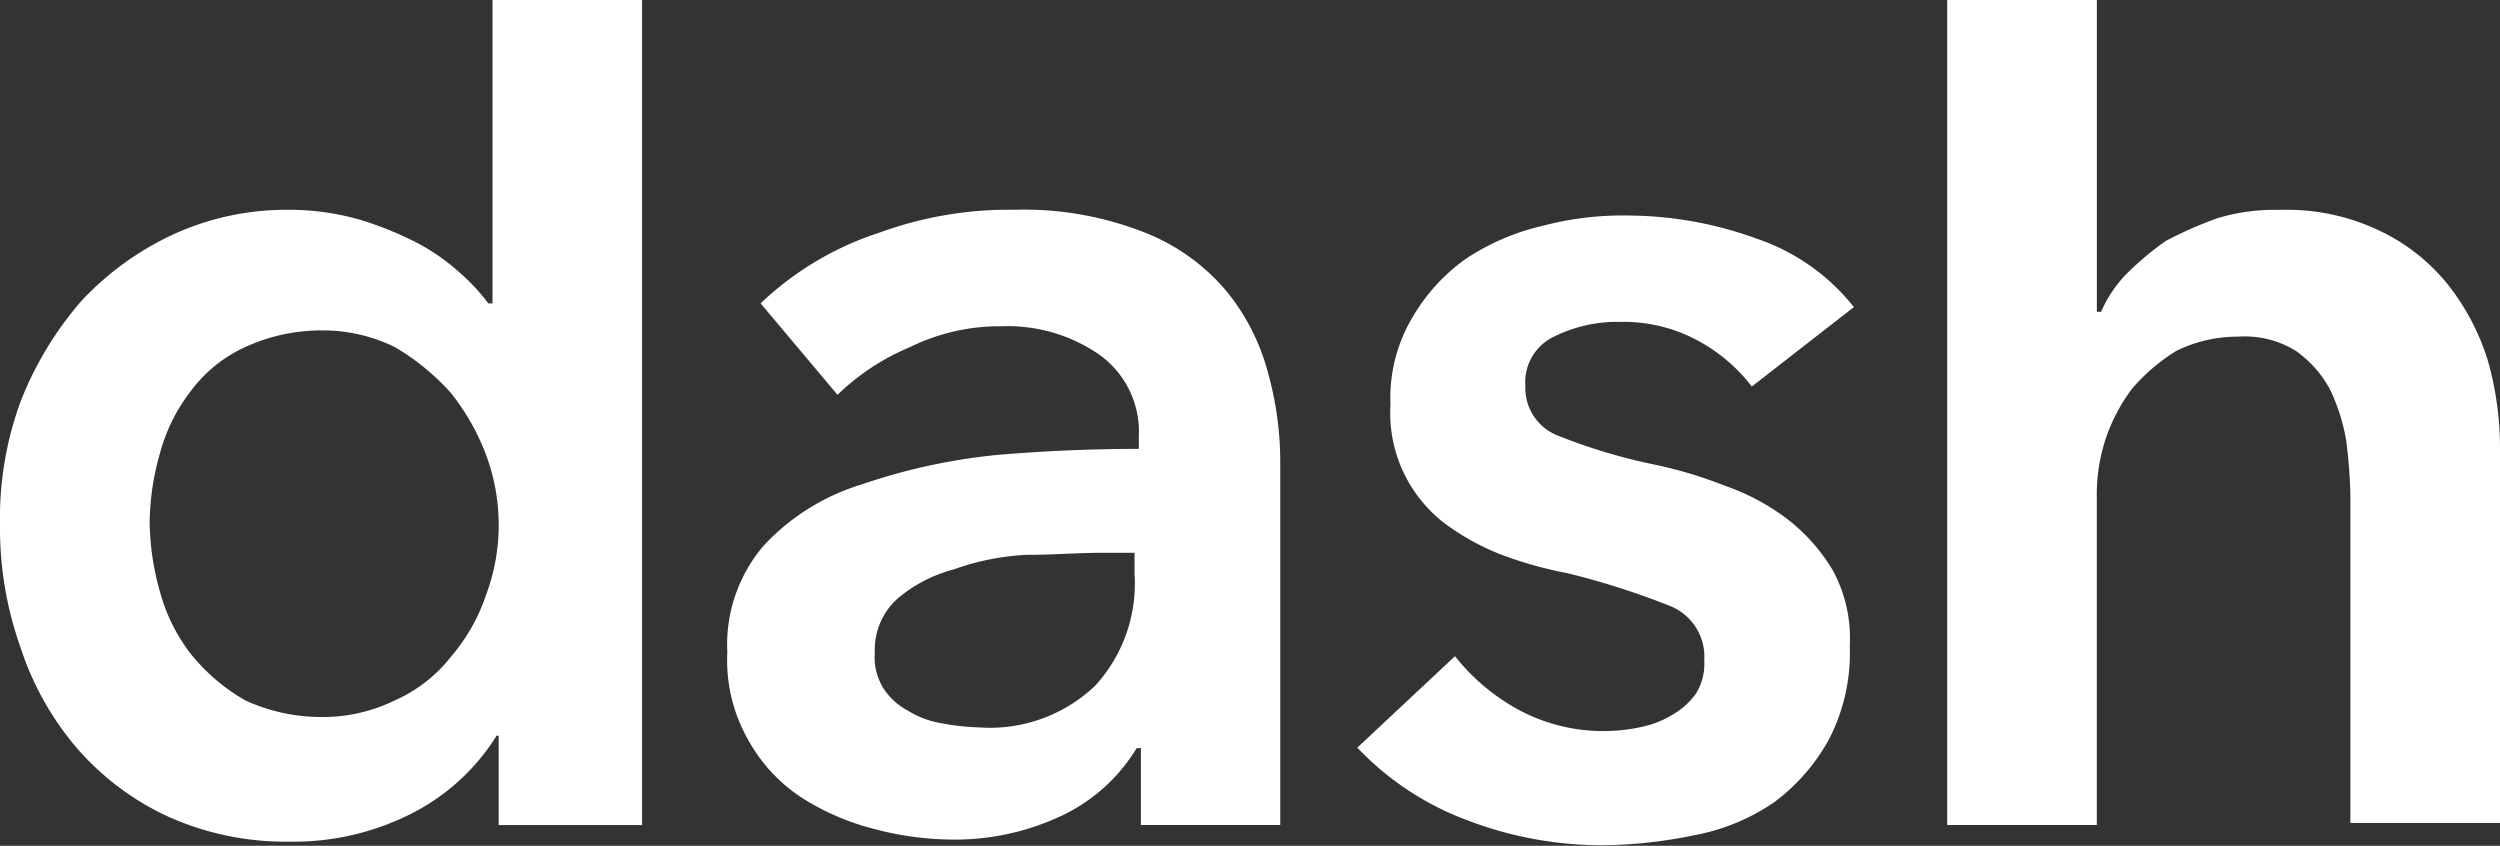 <svg xmlns="http://www.w3.org/2000/svg" id="prefix__Group_1" width="65.348" height="22.108" data-name="Group 1" viewBox="0 0 65.348 22.108">
    <rect x="0" y="0" width="65.348" height="22.108" fill="#333333" stroke="none"/>
    <defs>
        <style>
            .prefix__cls-1{fill:#fff}
        </style>
    </defs>
    <path id="prefix__Path_12" d="M12.974 0v7.931h-.109a5.216 5.216 0 0 0-.76-.815 5.5 5.5 0 0 0-1.086-.76 9.162 9.162 0 0 0-1.467-.6 6.684 6.684 0 0 0-1.9-.272 7.112 7.112 0 0 0-3.042.652 7.743 7.743 0 0 0-2.39 1.738 9.034 9.034 0 0 0-1.577 2.61 8.83 8.83 0 0 0-.543 3.2 9.334 9.334 0 0 0 .543 3.259 7.71 7.71 0 0 0 1.467 2.612 7.1 7.1 0 0 0 2.39 1.793A7.506 7.506 0 0 0 7.7 22a6.807 6.807 0 0 0 3.1-.706 5.608 5.608 0 0 0 2.281-2.064h.054v2.336h3.748V0zm-.163 15.536a4.866 4.866 0 0 1-.923 1.63 3.83 3.83 0 0 1-1.467 1.141 4.261 4.261 0 0 1-1.9.435 4.75 4.75 0 0 1-2.01-.435 5.011 5.011 0 0 1-1.412-1.2 4.6 4.6 0 0 1-.815-1.63 6.9 6.9 0 0 1-.272-1.847 6.83 6.83 0 0 1 .272-1.793 4.6 4.6 0 0 1 .815-1.63A3.652 3.652 0 0 1 6.51 9.072a4.75 4.75 0 0 1 2.01-.435 4.261 4.261 0 0 1 1.9.435 6.156 6.156 0 0 1 1.467 1.2 6.023 6.023 0 0 1 .923 1.63 5.289 5.289 0 0 1 .326 1.847 5.215 5.215 0 0 1-.325 1.787z" class="prefix__cls-1" data-name="Path 12" transform="translate(-.1)"/>
    <path id="prefix__Path_13" d="M45.91 24.169h-.11a4.587 4.587 0 0 1-1.9 1.738 6.54 6.54 0 0 1-2.988.652 8.079 8.079 0 0 1-1.956-.272 6.49 6.49 0 0 1-1.9-.815 4.237 4.237 0 0 1-1.412-1.521 4.179 4.179 0 0 1-.544-2.281 3.97 3.97 0 0 1 .978-2.825 5.826 5.826 0 0 1 2.553-1.575 15.635 15.635 0 0 1 3.477-.76q1.874-.163 3.748-.163v-.326a2.47 2.47 0 0 0-1.086-2.173 4.226 4.226 0 0 0-2.5-.706 5.3 5.3 0 0 0-2.39.543 6.087 6.087 0 0 0-1.9 1.249l-2.01-2.39a8.121 8.121 0 0 1 3.1-1.847 9.852 9.852 0 0 1 3.531-.6 8.6 8.6 0 0 1 3.422.6 5.332 5.332 0 0 1 2.118 1.521 5.626 5.626 0 0 1 1.086 2.119 8.655 8.655 0 0 1 .326 2.336v9.506H45.91zm-.11-5.106h-.869c-.652 0-1.3.054-2.01.054a6.555 6.555 0 0 0-1.9.38 3.754 3.754 0 0 0-1.467.76 1.8 1.8 0 0 0-.6 1.412 1.554 1.554 0 0 0 .217.923 1.727 1.727 0 0 0 .652.6 2.4 2.4 0 0 0 .869.326 5.986 5.986 0 0 0 .978.109 3.988 3.988 0 0 0 3.042-1.086 3.951 3.951 0 0 0 1.032-2.933v-.543z" class="prefix__cls-1" data-name="Path 13" transform="translate(-16.088 -4.614)"/>
    <path id="prefix__Path_14" d="M75.721 14.854a4.451 4.451 0 0 0-1.412-1.2 4.078 4.078 0 0 0-2.01-.489 3.71 3.71 0 0 0-1.738.38 1.317 1.317 0 0 0-.76 1.3 1.333 1.333 0 0 0 .869 1.3 14.957 14.957 0 0 0 2.553.76 11.266 11.266 0 0 1 1.793.543 5.87 5.87 0 0 1 1.63.869 4.786 4.786 0 0 1 1.2 1.358 3.72 3.72 0 0 1 .435 1.956 4.926 4.926 0 0 1-.543 2.444 5.114 5.114 0 0 1-1.412 1.63 5.39 5.39 0 0 1-2.064.869 12.479 12.479 0 0 1-2.444.272 9.91 9.91 0 0 1-3.531-.652 7.626 7.626 0 0 1-2.879-1.9l2.553-2.39a5.428 5.428 0 0 0 1.684 1.412 4.68 4.68 0 0 0 3.2.435 2.561 2.561 0 0 0 .815-.326 1.937 1.937 0 0 0 .6-.543 1.481 1.481 0 0 0 .217-.869 1.427 1.427 0 0 0-.869-1.412 20.324 20.324 0 0 0-2.716-.869 10.41 10.41 0 0 1-1.738-.489 6.377 6.377 0 0 1-1.467-.815 3.633 3.633 0 0 1-1.412-3.1 4.107 4.107 0 0 1 .543-2.227 4.92 4.92 0 0 1 1.412-1.575 6.1 6.1 0 0 1 2.01-.869 8.2 8.2 0 0 1 2.281-.272 9.917 9.917 0 0 1 3.314.6 5.469 5.469 0 0 1 2.553 1.793z" class="prefix__cls-1" data-name="Path 14" transform="translate(-29.929 -4.751)"/>
    <path id="prefix__Path_15" d="M106.891 7.442A5.056 5.056 0 0 0 105.1 6.03a5.594 5.594 0 0 0-2.607-.543 5.147 5.147 0 0 0-1.63.217 10.26 10.26 0 0 0-1.358.6 7.942 7.942 0 0 0-1.032.869 3.409 3.409 0 0 0-.652.978h-.109V0H93.8v21.565h3.911v-8.528a4.686 4.686 0 0 1 .217-1.521 4.634 4.634 0 0 1 .706-1.358 4.94 4.94 0 0 1 1.141-.978 3.607 3.607 0 0 1 1.63-.38 2.528 2.528 0 0 1 1.521.38 2.977 2.977 0 0 1 .869.978 4.98 4.98 0 0 1 .435 1.358 13.375 13.375 0 0 1 .109 1.412v8.583h3.911v-9.778a8.366 8.366 0 0 0-.326-2.336 6.125 6.125 0 0 0-1.033-1.955z" class="prefix__cls-1" data-name="Path 15" transform="translate(-42.902)"/>
</svg>
